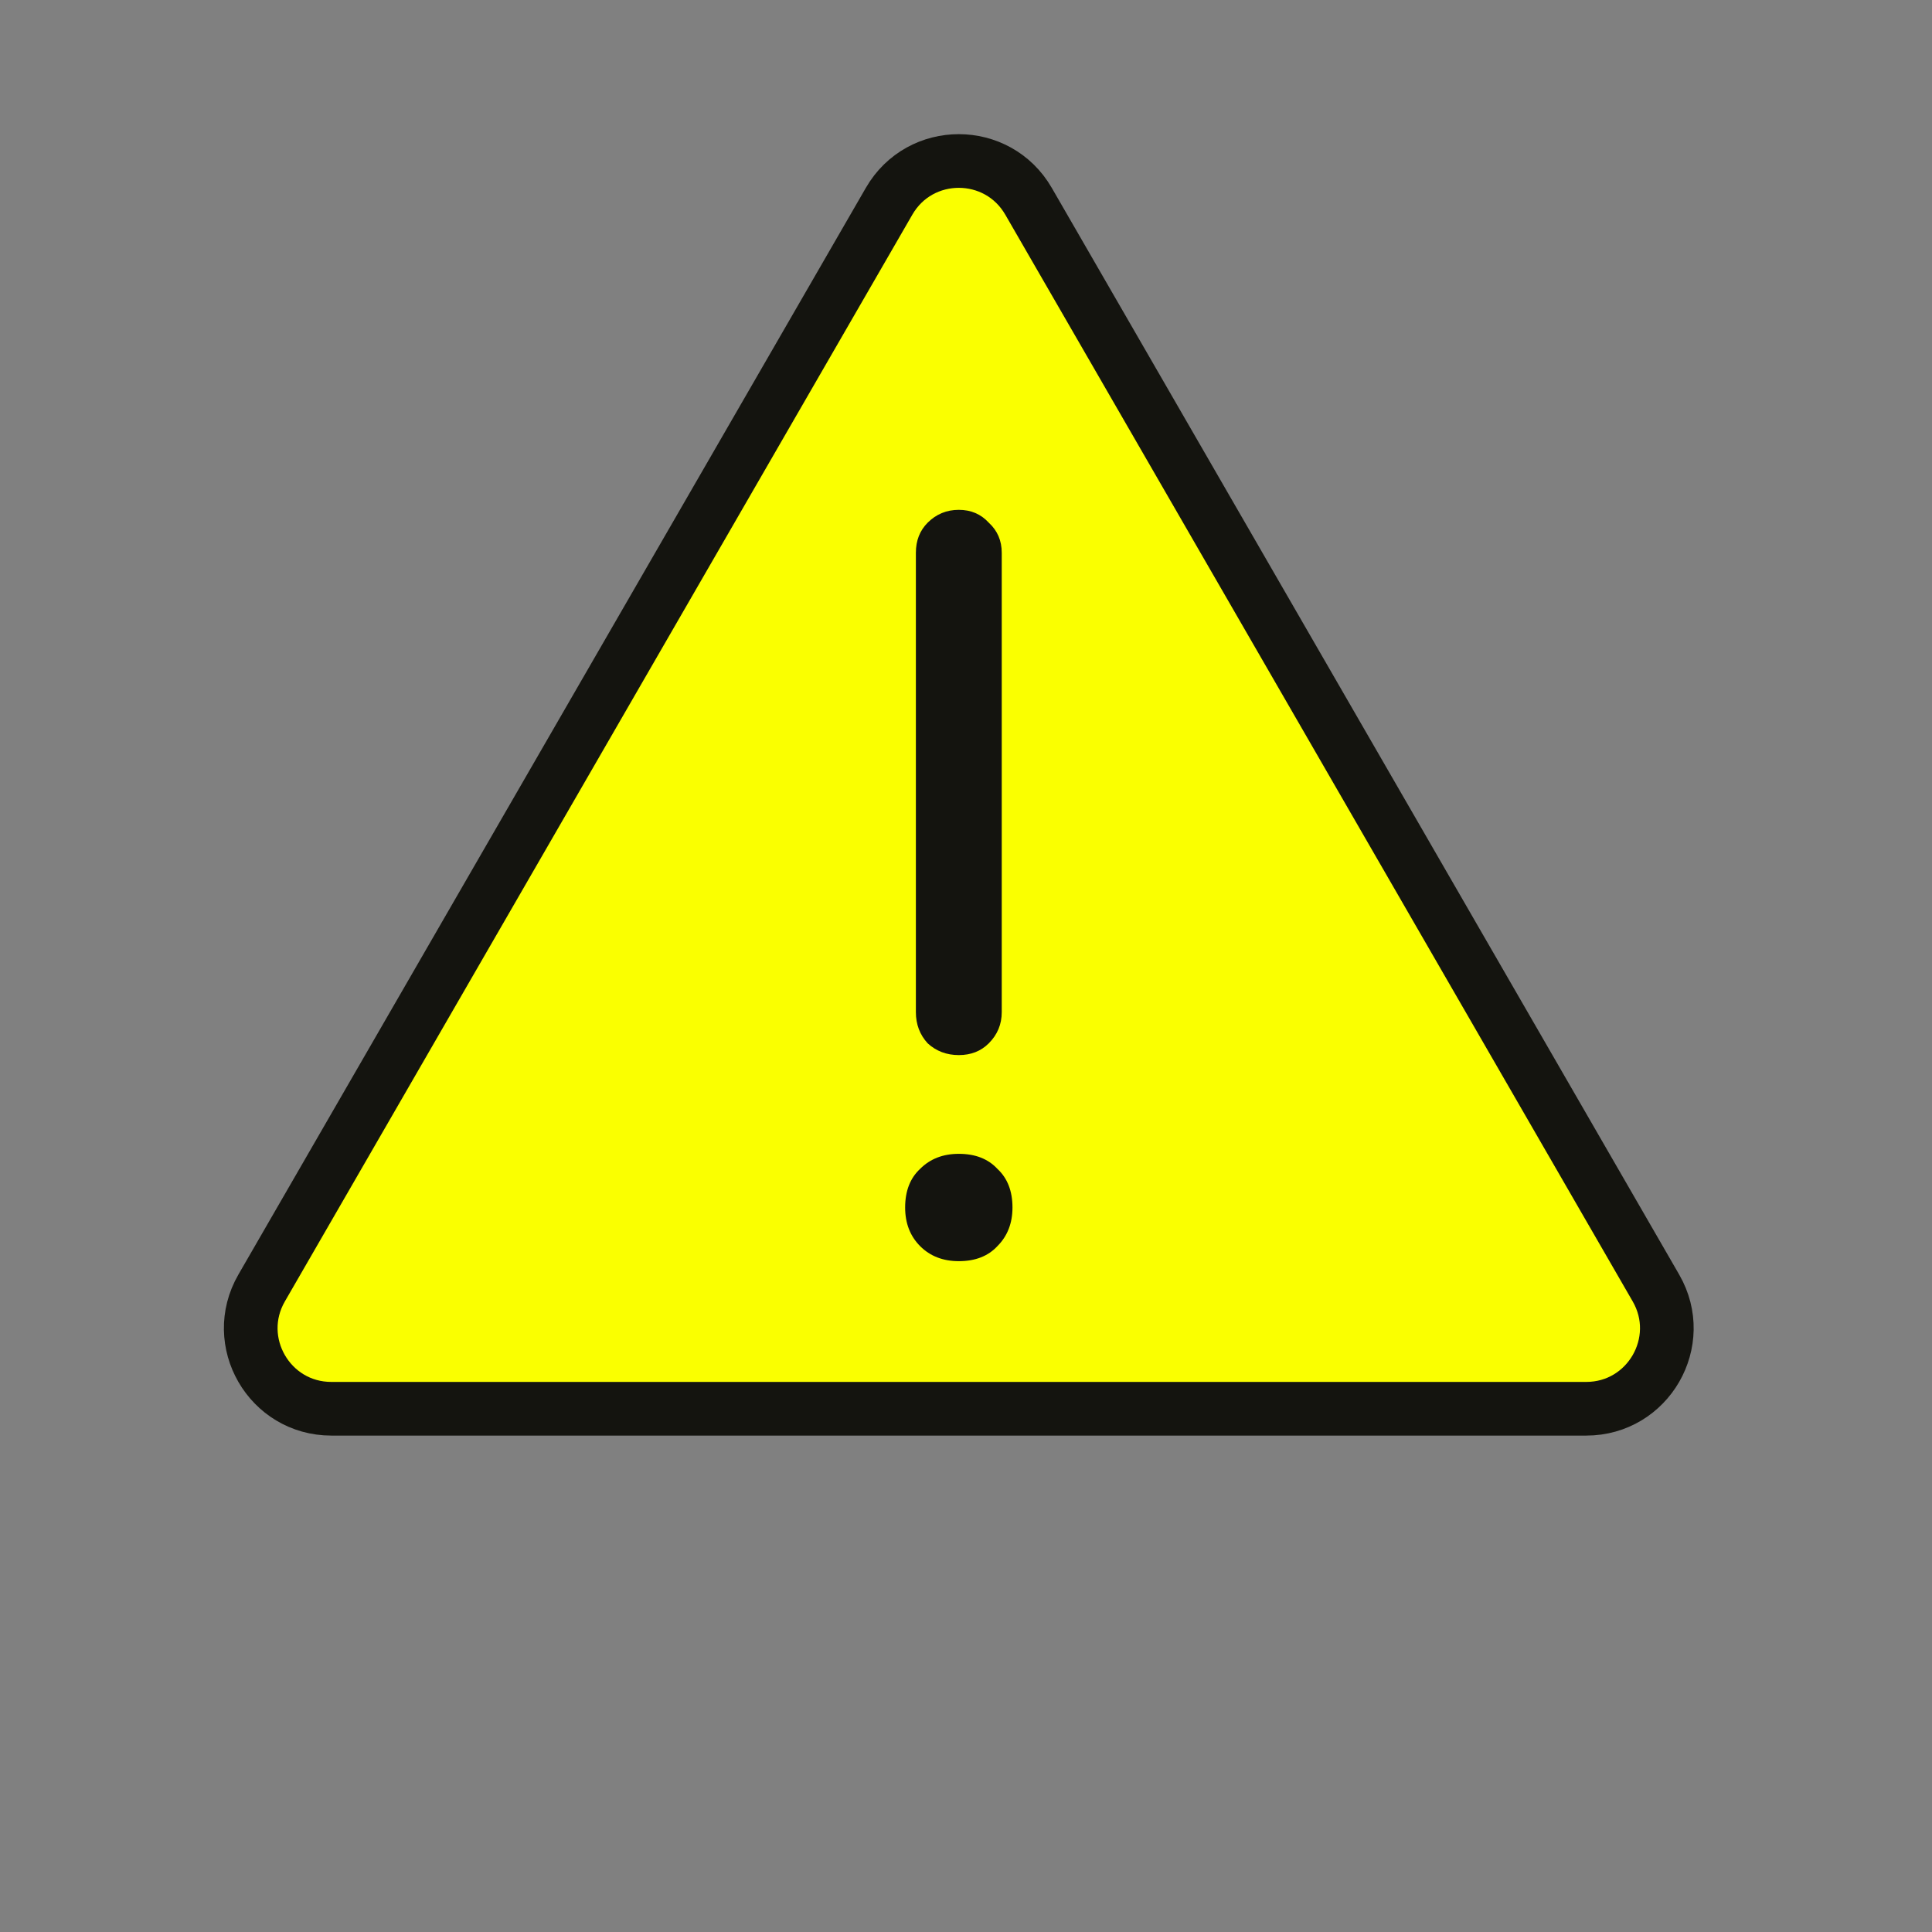 <svg width="36" height="36" viewBox="0 0 36 36" fill="none" xmlns="http://www.w3.org/2000/svg">
<rect x="0" y="0" width="36" height="36" fill="#808080" stroke="none"/>
<path d="M16.567 3.75C17.144 2.75 18.587 2.75 19.165 3.75L30.856 24C31.433 25 30.712 26.25 29.557 26.25H6.174C5.019 26.25 4.298 25 4.875 24L16.567 3.75Z" fill="#FAFF00" stroke="#14140F"/>
<path d="M17.866 19.66C17.639 19.66 17.445 19.587 17.285 19.44C17.139 19.28 17.066 19.087 17.066 18.86V10.3C17.066 10.073 17.139 9.887 17.285 9.74C17.445 9.58 17.639 9.5 17.866 9.5C18.092 9.5 18.279 9.58 18.425 9.74C18.585 9.887 18.666 10.073 18.666 10.3V18.86C18.666 19.087 18.585 19.28 18.425 19.44C18.279 19.587 18.092 19.66 17.866 19.66ZM17.866 23.5C17.572 23.5 17.332 23.407 17.145 23.22C16.959 23.033 16.866 22.793 16.866 22.5C16.866 22.193 16.959 21.953 17.145 21.78C17.332 21.593 17.572 21.5 17.866 21.5C18.172 21.5 18.412 21.593 18.585 21.78C18.772 21.953 18.866 22.193 18.866 22.5C18.866 22.793 18.772 23.033 18.585 23.22C18.412 23.407 18.172 23.5 17.866 23.5Z" fill="#14140F"/>
</svg>
